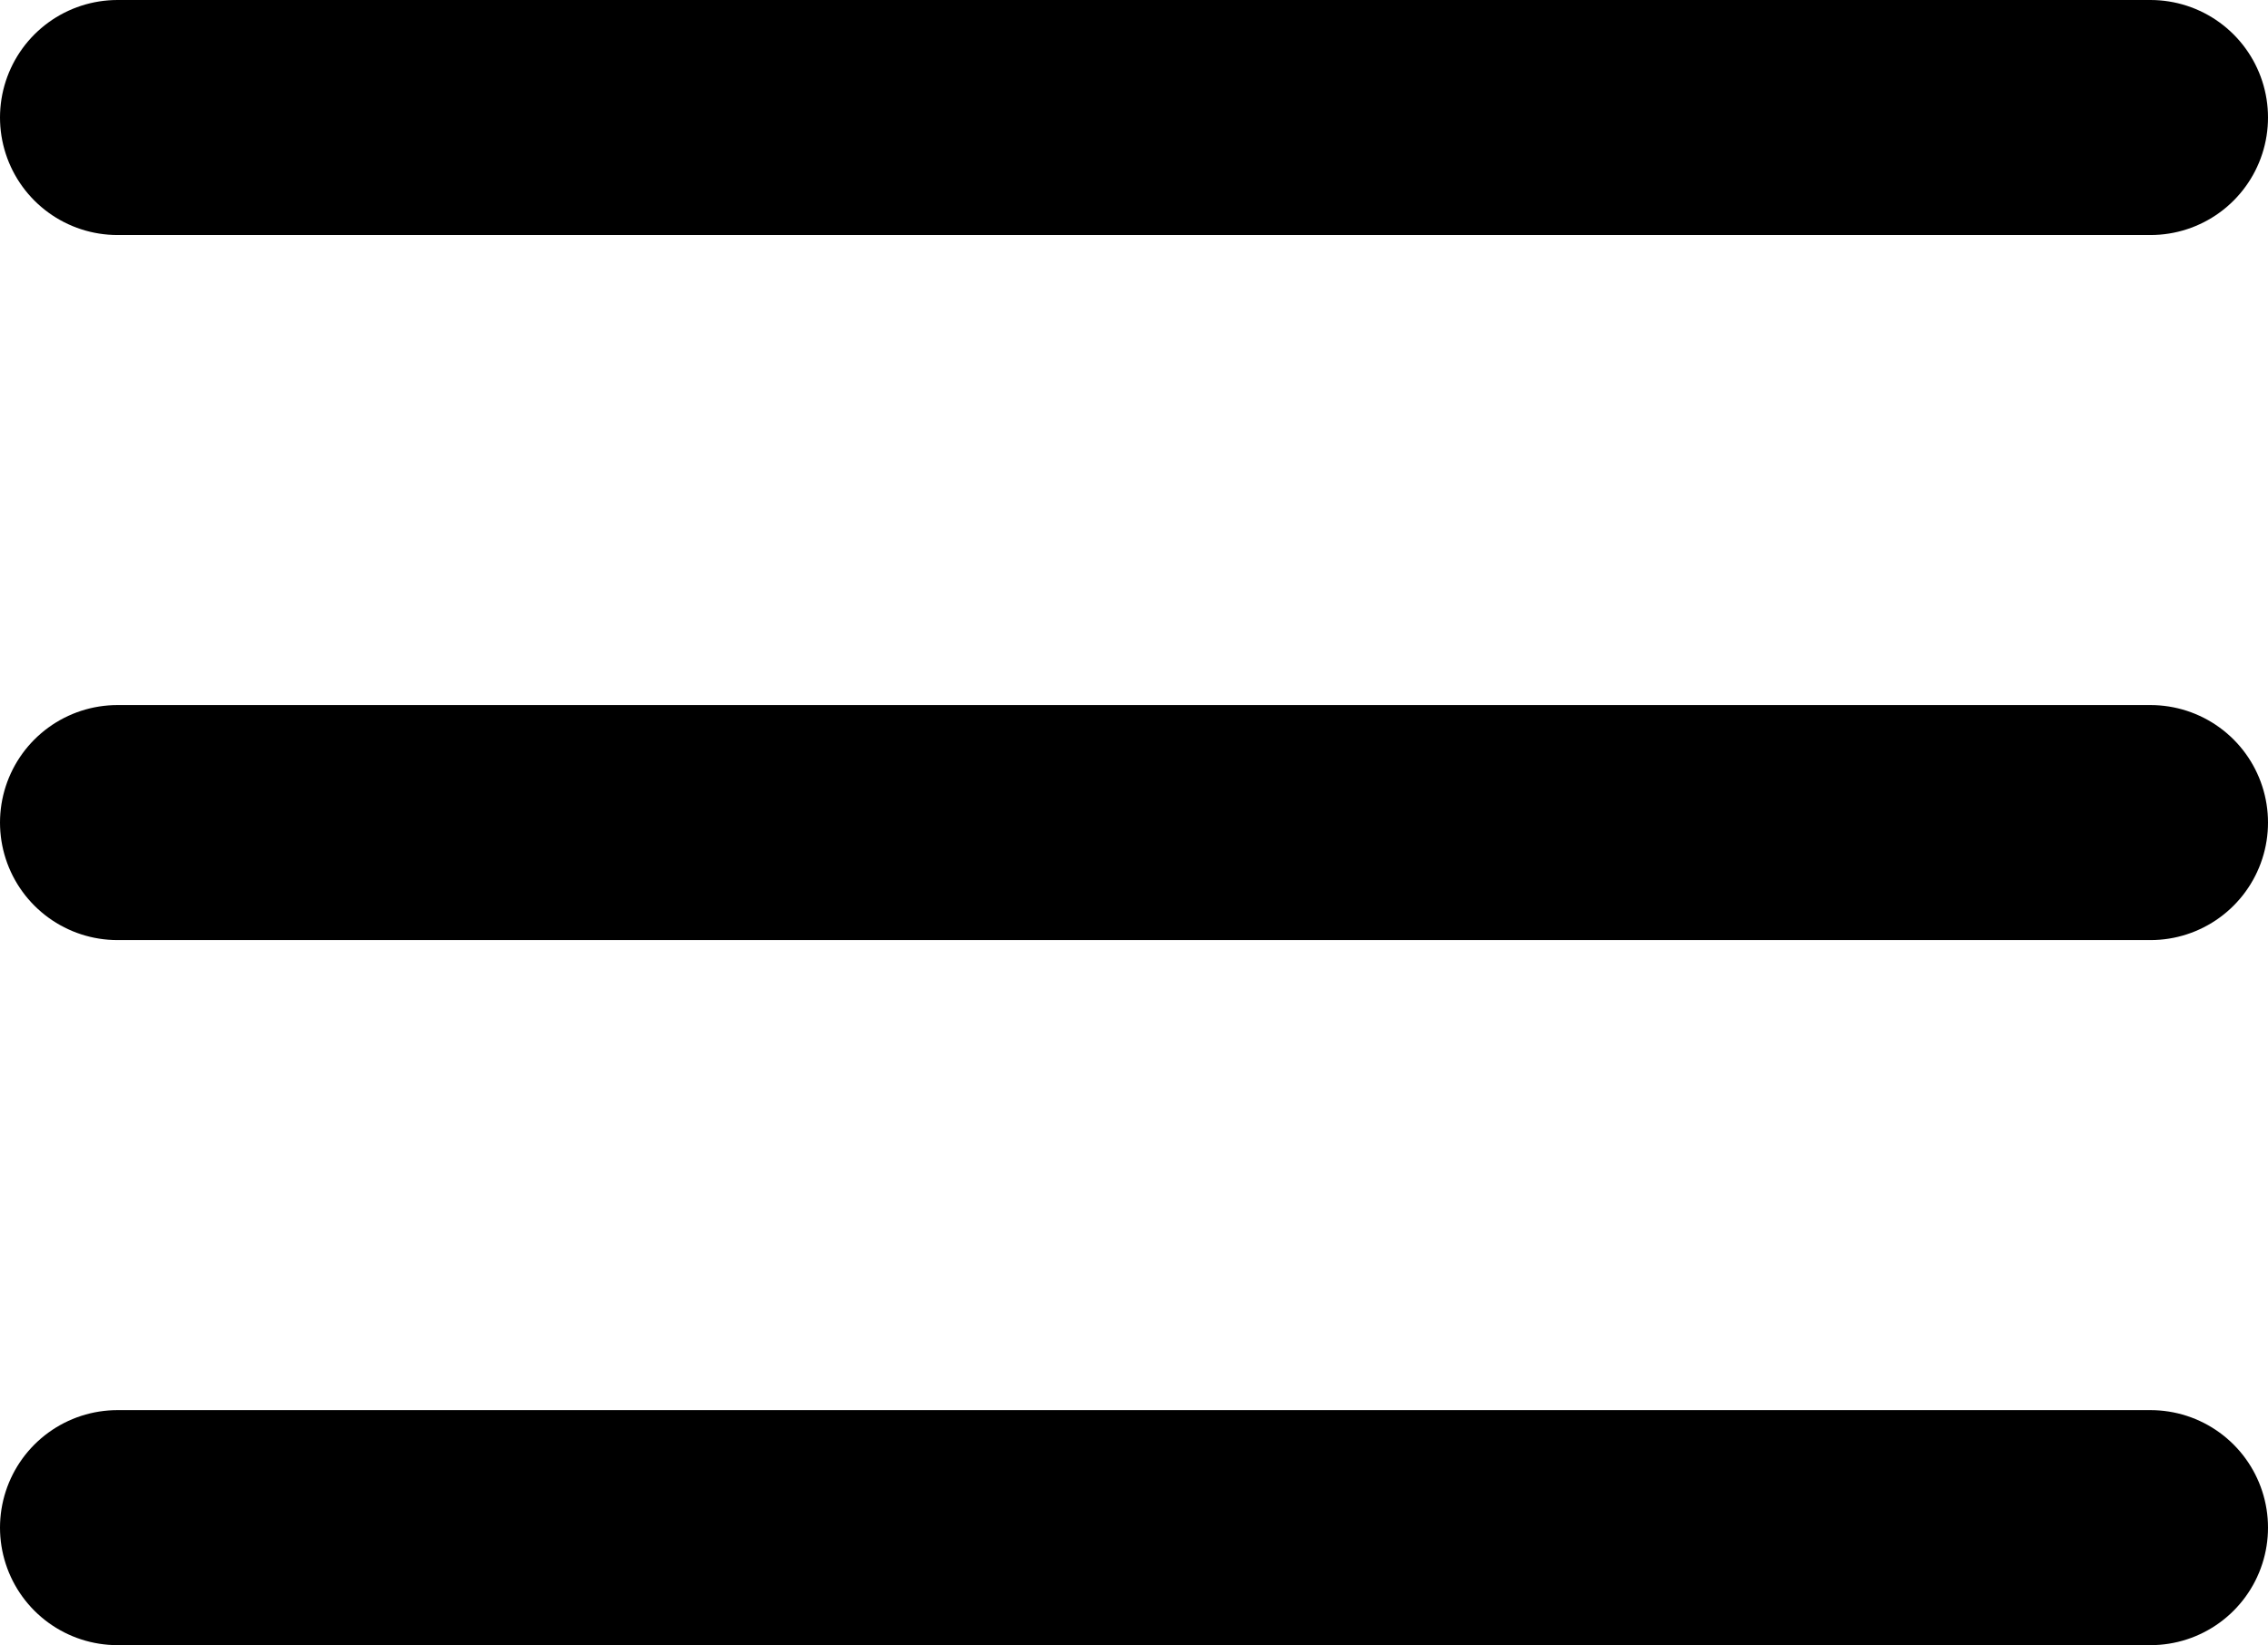 <svg xmlns="http://www.w3.org/2000/svg" width="28.955" height="21" viewBox="0 0 28.955 21">
  <g id="Group_47279" data-name="Group 47279" transform="translate(-365.607 -60.446)">
    <line id="Line_375" data-name="Line 375" x2="25.955" transform="translate(367.107 61.946)" fill="none" stroke="#000" stroke-linecap="round" stroke-width="3"/>
    <line id="Line_376" data-name="Line 376" x2="25.955" transform="translate(367.107 70.946)" fill="none" stroke="#000" stroke-linecap="round" stroke-width="3"/>
    <line id="Line_377" data-name="Line 377" x2="25.955" transform="translate(367.107 79.946)" fill="none" stroke="#000" stroke-linecap="round" stroke-width="3"/>
  </g>
</svg>
